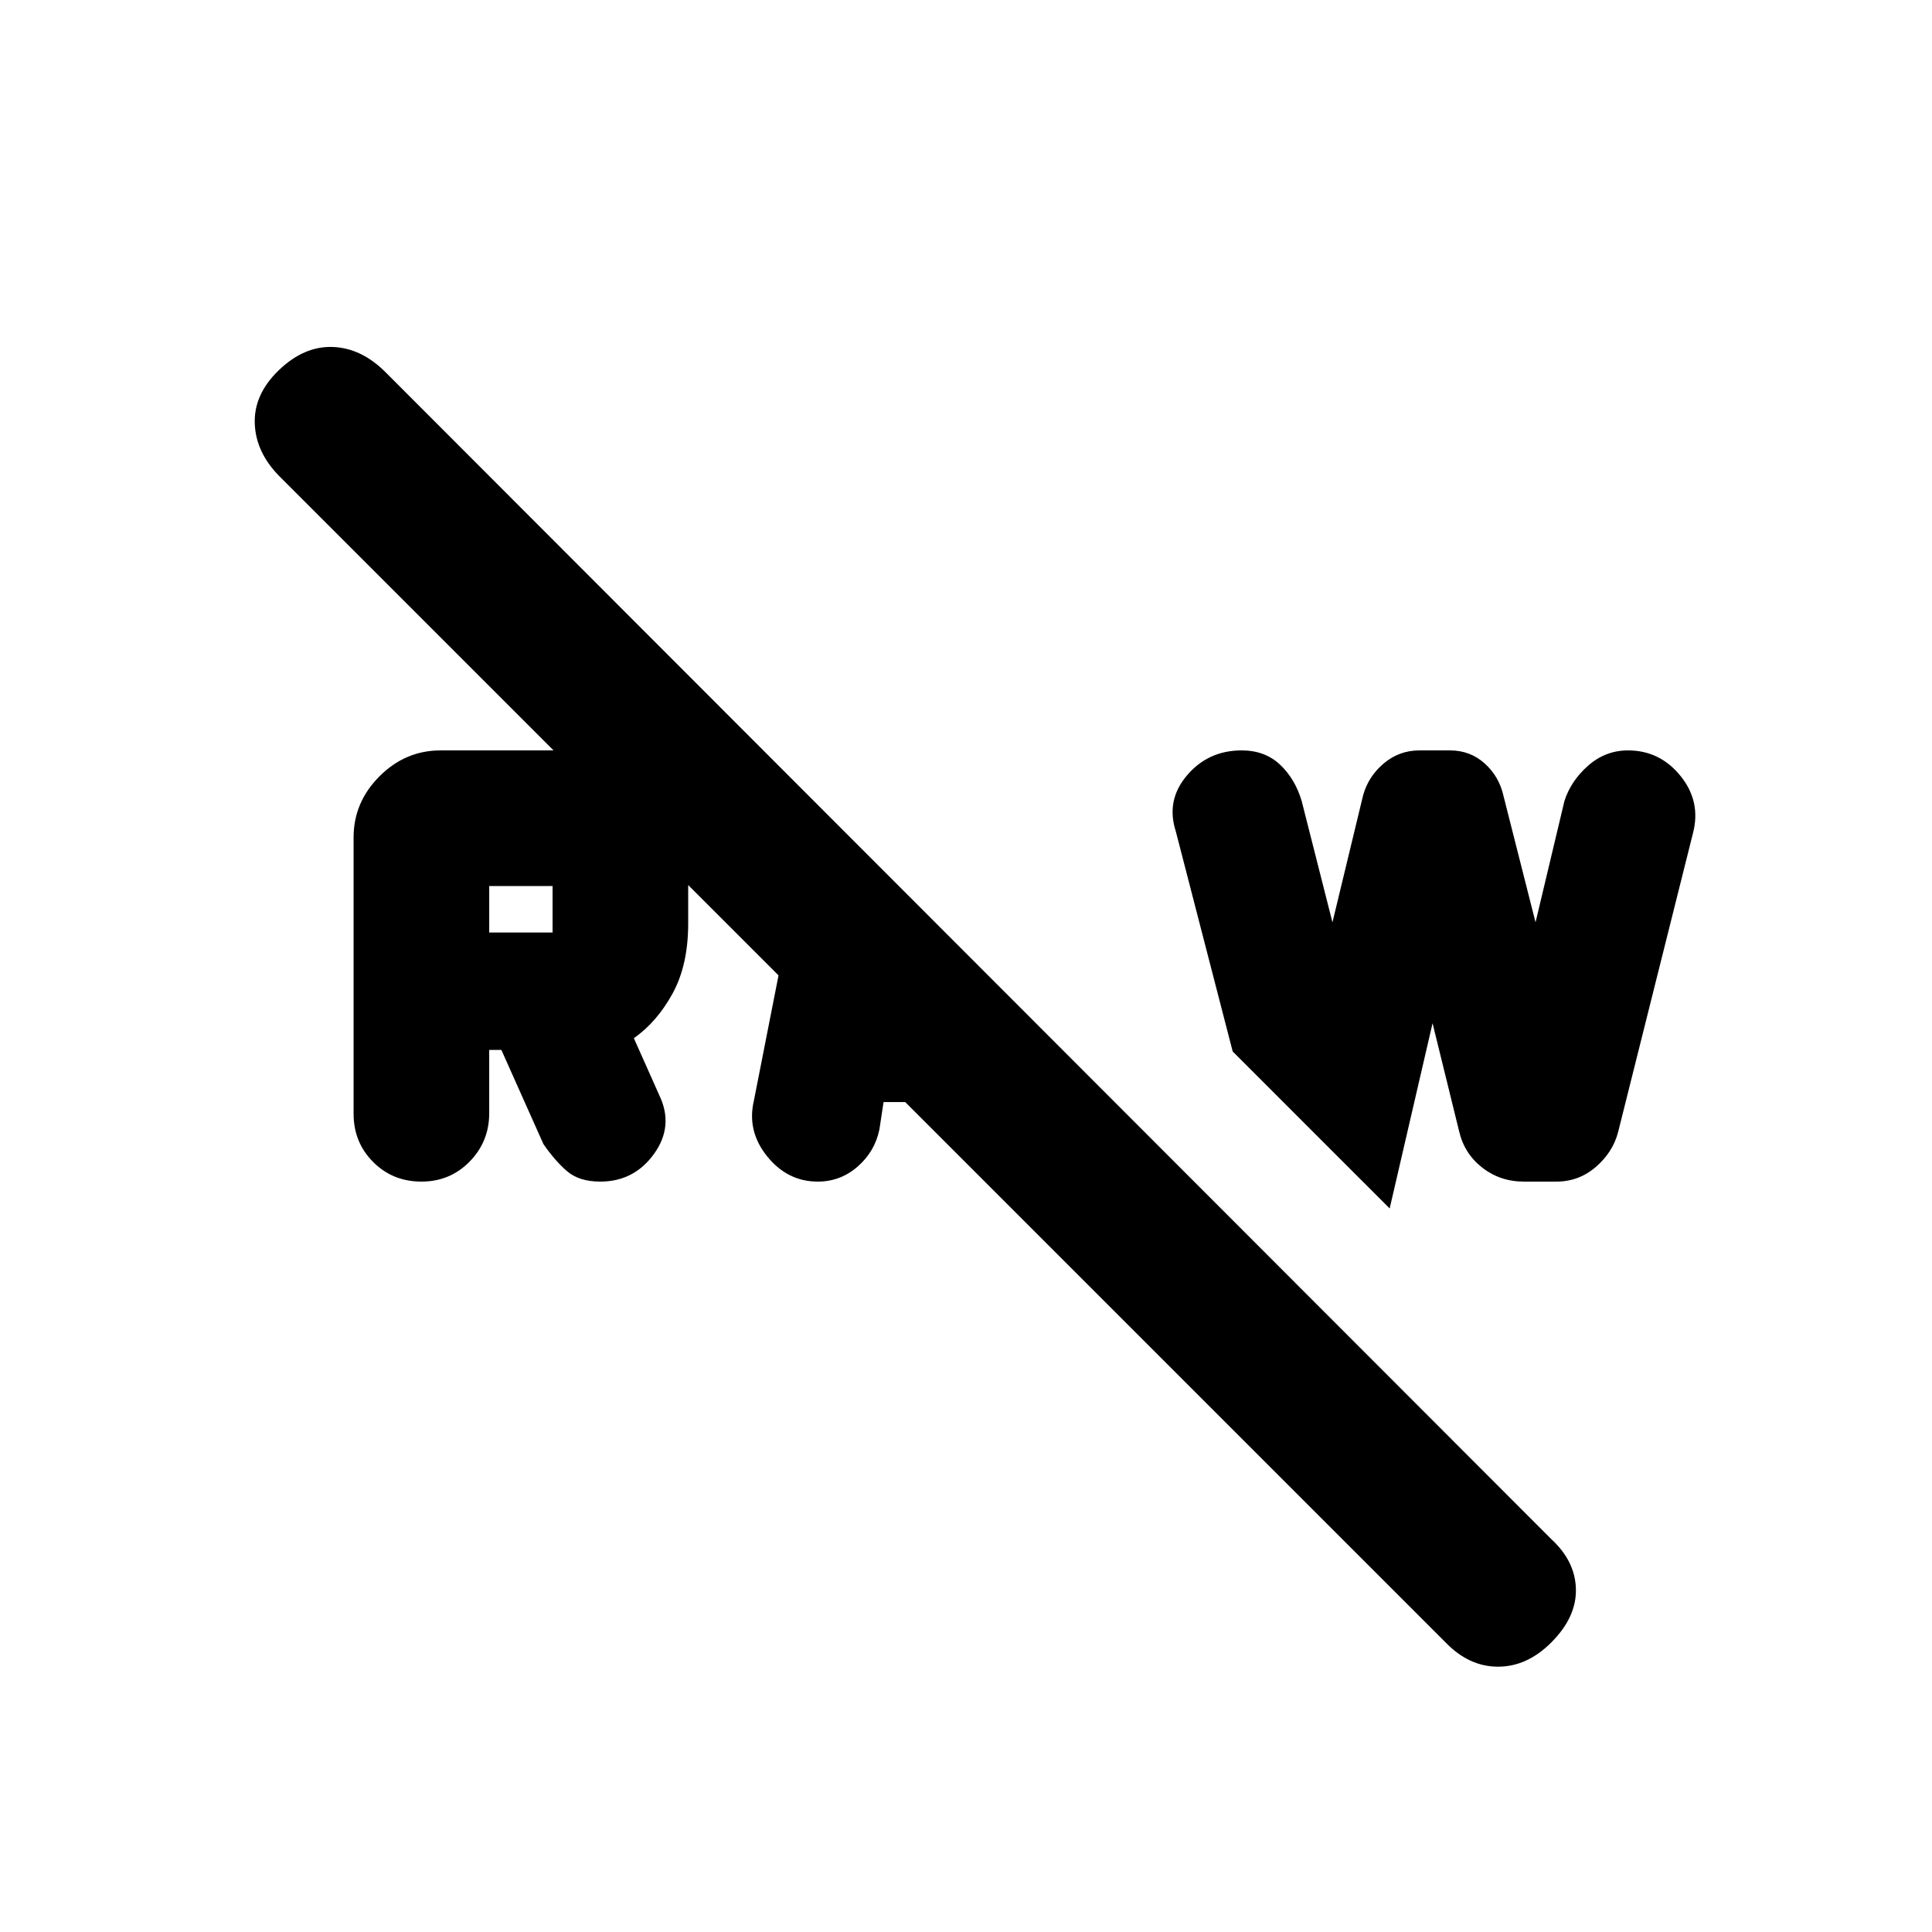 <svg xmlns="http://www.w3.org/2000/svg" height="20" viewBox="0 -960 960 960" width="20"><path d="M718.35-143.83 139.09-723.09q-12-12-12.5-26.5t12-26.5q12.5-12 26.71-11.5 14.22.5 26.22 12.5l579.26 579.83q12 11.03 12.28 24.95.29 13.92-12.28 26.48-12 12-26.42 12-14.41 0-26.01-12Zm-6.52-307.73-21.31 92.04-78-78-28.26-109.35q-5-15.41 5.53-27.83 10.54-12.43 27.21-12.43 11.52 0 19.02 7.06 7.5 7.07 10.76 18.03l15.31 60.34 15.24-63.16q2.63-9.4 10.3-15.84 7.66-6.43 17.68-6.43h15.17q10.09 0 17.3 6.53 7.22 6.52 9.35 16.3L763-501.7l14.37-60.34q3.2-9.96 11.79-17.53 8.6-7.56 19.77-7.56 15.9 0 26.18 12.78t6.05 28.63L804.01-397.4q-2.62 9.97-11.05 17.25-8.44 7.28-19.59 7.28h-16.18q-11.79 0-20.71-6.97-8.92-6.98-11.48-18.16l-13.17-53.56Zm-337.22 38.43 19.87-101.04 58 42-3 12 50.78 47.78h-61.22l-2.07 13.6q-2.23 10.92-10.77 18.42-8.54 7.5-19.87 7.5-15 0-25.14-12.56-10.15-12.57-6.58-27.7Zm-198.91 6.56v-137.34q0-17.47 12.87-30.35 12.88-12.87 30.34-12.87h60.18q26.87 0 44.87 17.72 18 17.71 18 44.65v23.59q0 20.74-7.79 34.89-7.78 14.15-19.21 22.15l12.59 28.23q7.41 15.33-2.52 29.18-9.92 13.85-26.77 13.85-10.56 0-16.63-5.28-6.06-5.28-11.63-13.42l-20.87-46.73h-6.04v31.42q0 14.14-9.74 24.08-9.73 9.93-23.96 9.93t-23.96-9.73q-9.73-9.74-9.73-23.97Zm67.39-90.08h31.48v-23.09h-31.48v23.09Z"/></svg>